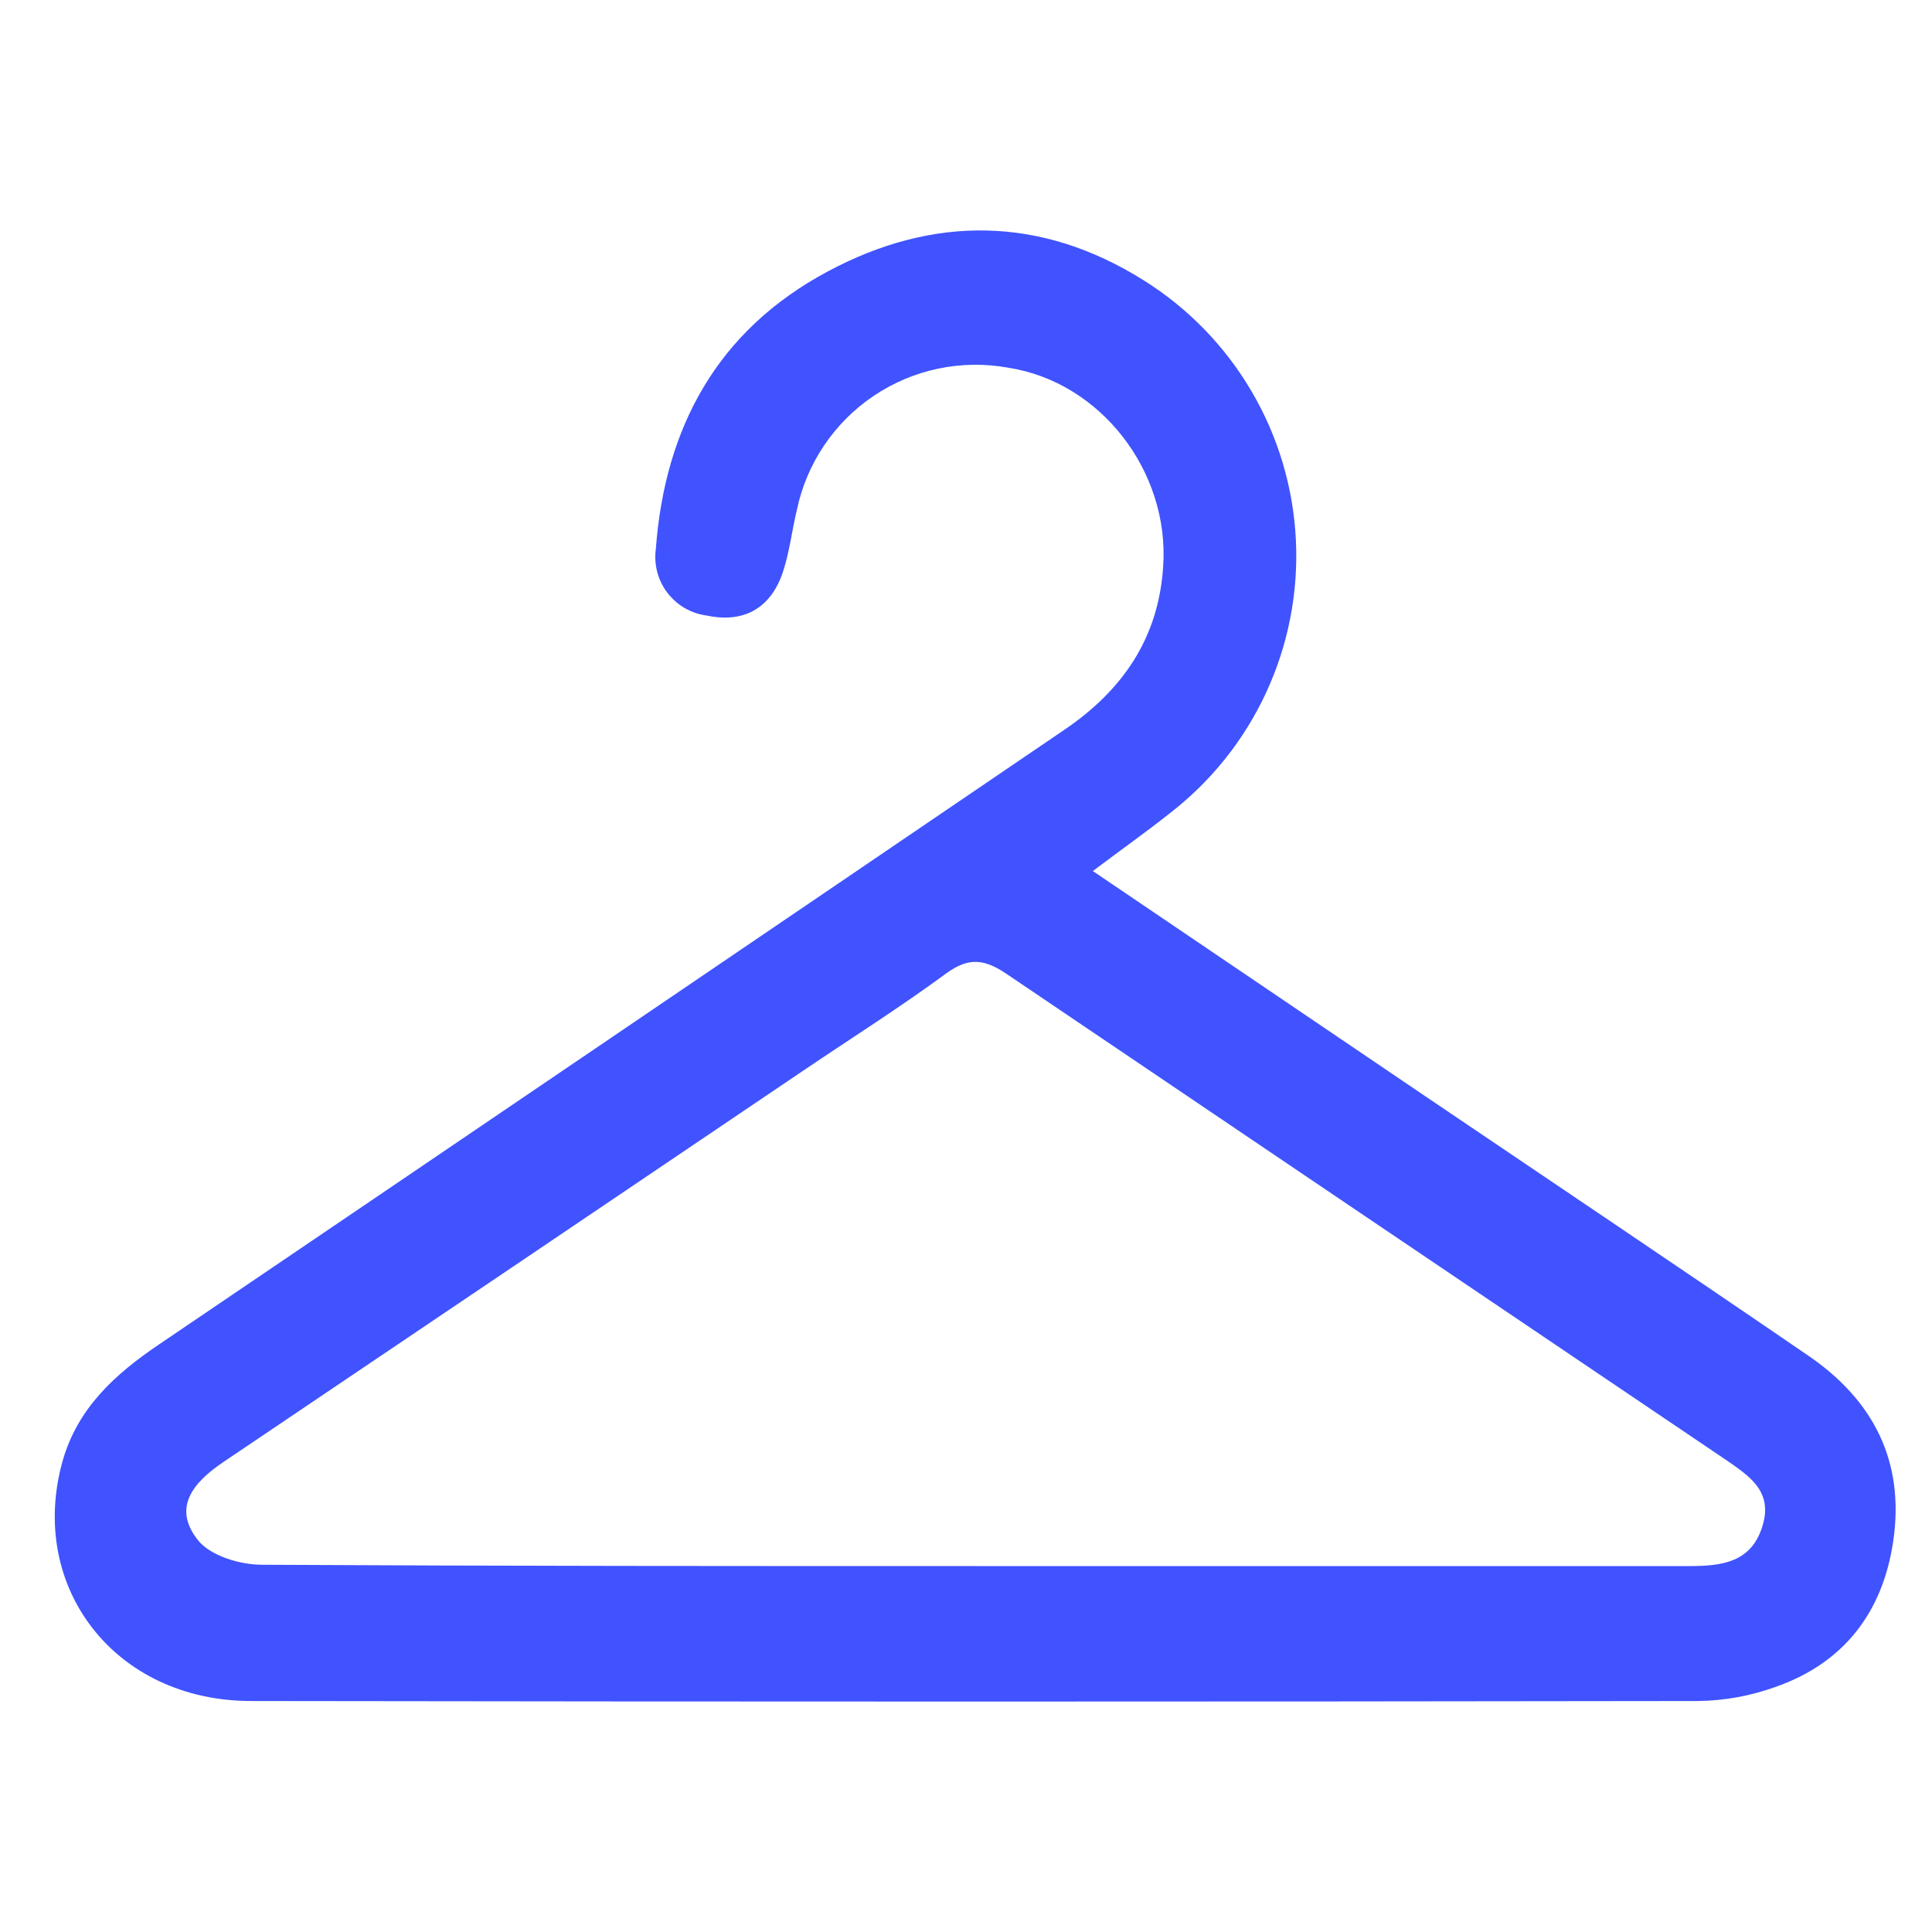<svg width="45" height="45" viewBox="0 0 45 45" fill="none" xmlns="http://www.w3.org/2000/svg">
<path d="M25.454 20.288L33.209 25.541C36.179 27.551 39.151 29.544 42.113 31.572C43.638 32.612 44.37 34.045 44.097 35.897C43.853 37.552 42.948 38.738 41.346 39.295C40.773 39.501 40.171 39.611 39.562 39.62C28.327 39.637 17.09 39.637 5.853 39.62C2.679 39.62 0.651 36.974 1.45 34.059C1.794 32.807 2.676 32.008 3.713 31.308C10.744 26.544 17.771 21.773 24.794 16.996C26.152 16.074 26.985 14.859 27.092 13.199C27.247 10.973 25.624 8.891 23.479 8.564C22.389 8.367 21.266 8.603 20.348 9.222C19.43 9.84 18.789 10.792 18.561 11.875C18.444 12.361 18.389 12.866 18.231 13.337C17.944 14.179 17.312 14.518 16.459 14.337C16.279 14.313 16.106 14.254 15.948 14.163C15.791 14.072 15.654 13.95 15.544 13.806C15.434 13.662 15.354 13.497 15.308 13.321C15.262 13.146 15.251 12.963 15.276 12.783C15.486 9.954 16.712 7.699 19.268 6.329C21.735 5.002 24.251 5.031 26.632 6.525C27.669 7.172 28.534 8.062 29.152 9.116C29.771 10.171 30.125 11.359 30.184 12.581C30.243 13.802 30.006 15.019 29.492 16.129C28.979 17.238 28.204 18.207 27.235 18.952C26.721 19.36 26.167 19.753 25.454 20.288ZM22.775 36.477C28.301 36.477 33.825 36.477 39.347 36.477C40.117 36.477 40.803 36.389 41.056 35.527C41.294 34.731 40.743 34.378 40.194 33.999C34.607 30.227 29.027 26.458 23.456 22.692C22.941 22.341 22.568 22.284 22.037 22.674C20.971 23.458 19.848 24.168 18.751 24.909C14.242 27.957 9.73 31.002 5.215 34.045C4.497 34.527 4.009 35.113 4.609 35.871C4.896 36.236 5.585 36.446 6.097 36.446C11.654 36.477 17.215 36.477 22.775 36.477Z" fill="#4053FF"/>
</svg>
